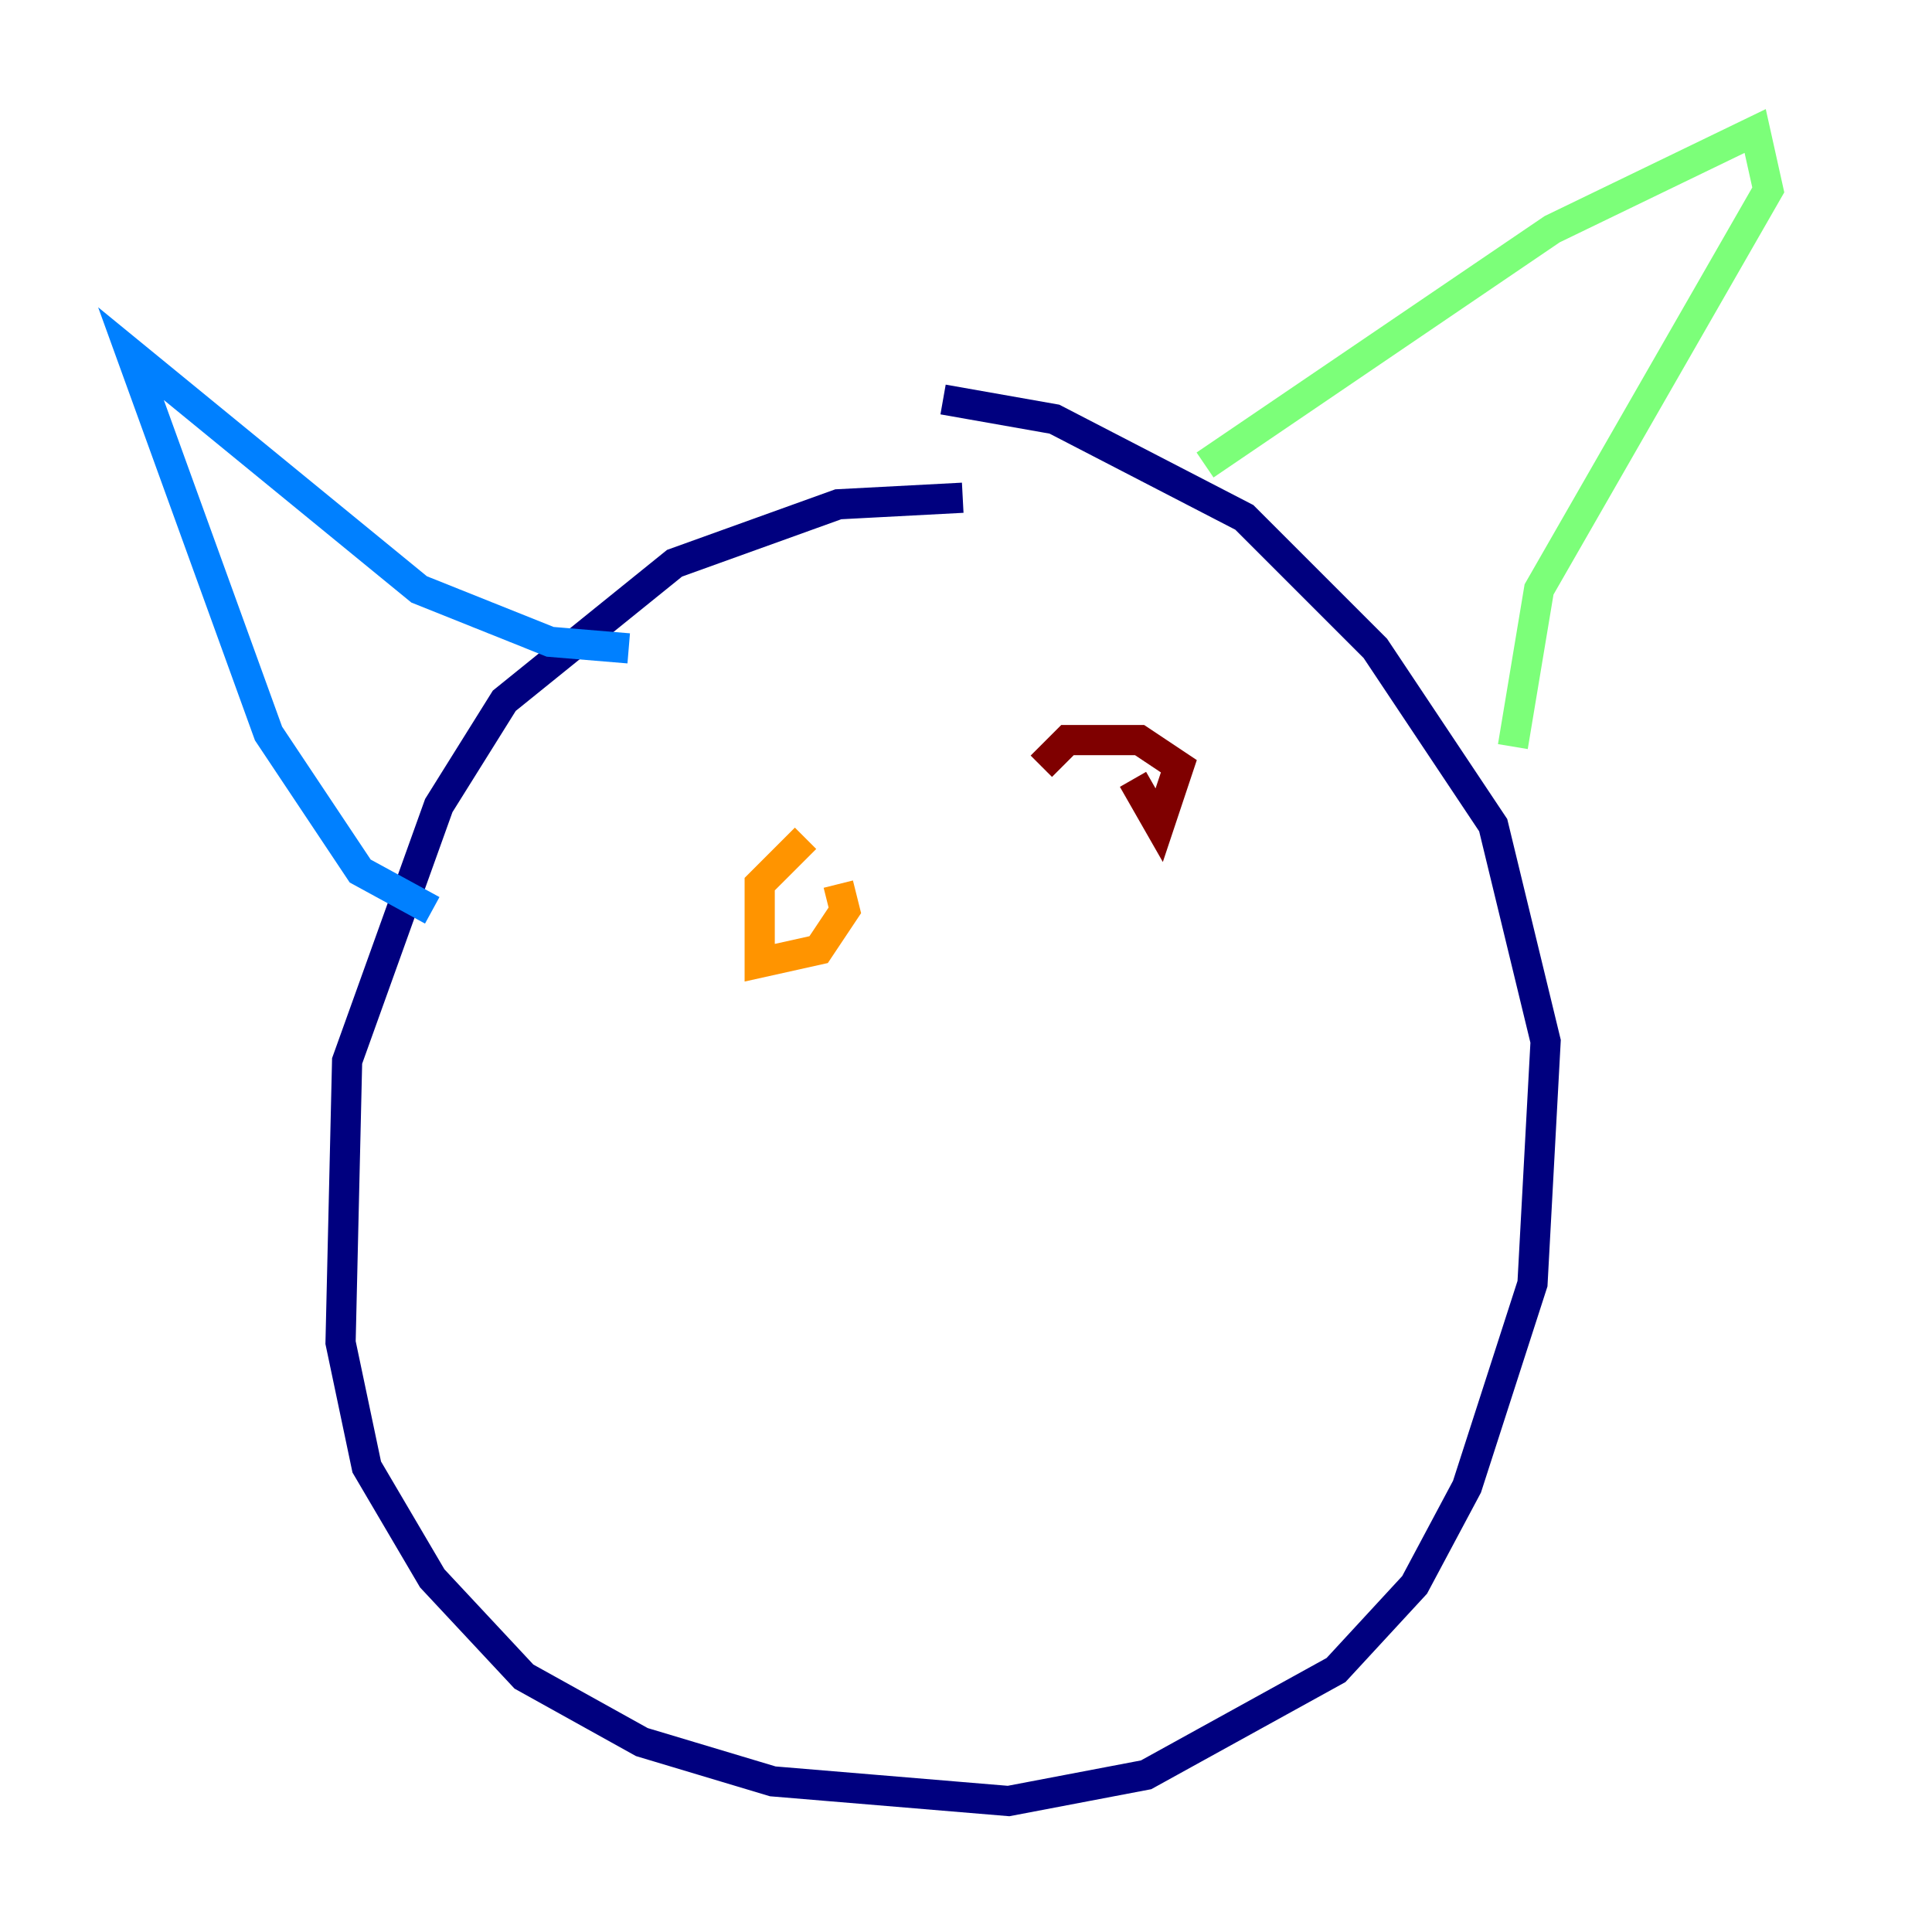 <?xml version="1.0" encoding="utf-8" ?>
<svg baseProfile="tiny" height="128" version="1.2" viewBox="0,0,128,128" width="128" xmlns="http://www.w3.org/2000/svg" xmlns:ev="http://www.w3.org/2001/xml-events" xmlns:xlink="http://www.w3.org/1999/xlink"><defs /><polyline fill="none" points="63.783,32.976 55.539,33.41 44.691,37.315 33.41,46.427 29.071,53.37 22.997,70.291 22.563,88.949 24.298,97.193 28.637,104.57 34.712,111.078 42.522,115.417 51.2,118.02 66.82,119.322 75.932,117.586 88.515,110.644 93.722,105.003 97.193,98.495 101.532,85.044 102.4,68.99 98.929,54.671 91.119,42.956 82.441,34.278 69.858,27.77 62.481,26.468" stroke="#00007f" stroke-width="2" /><polyline fill="none" points="28.637,60.312 23.864,57.709 17.79,48.597 8.678,23.43 27.77,39.051 36.447,42.522 41.654,42.956" stroke="#0080ff" stroke-width="2" /><polyline fill="none" points="79.837,30.807 102.834,15.186 116.285,8.678 117.153,12.583 101.966,39.051 100.231,49.464" stroke="#7cff79" stroke-width="2" /><polyline fill="none" points="53.37,55.539 50.332,58.576 50.332,63.783 54.237,62.915 55.973,60.312 55.539,58.576" stroke="#ff9400" stroke-width="2" /><polyline fill="none" points="75.064,51.634 76.8,54.671 78.102,50.766 75.498,49.031 70.725,49.031 68.99,50.766" stroke="#7f0000" stroke-width="2" /></svg>